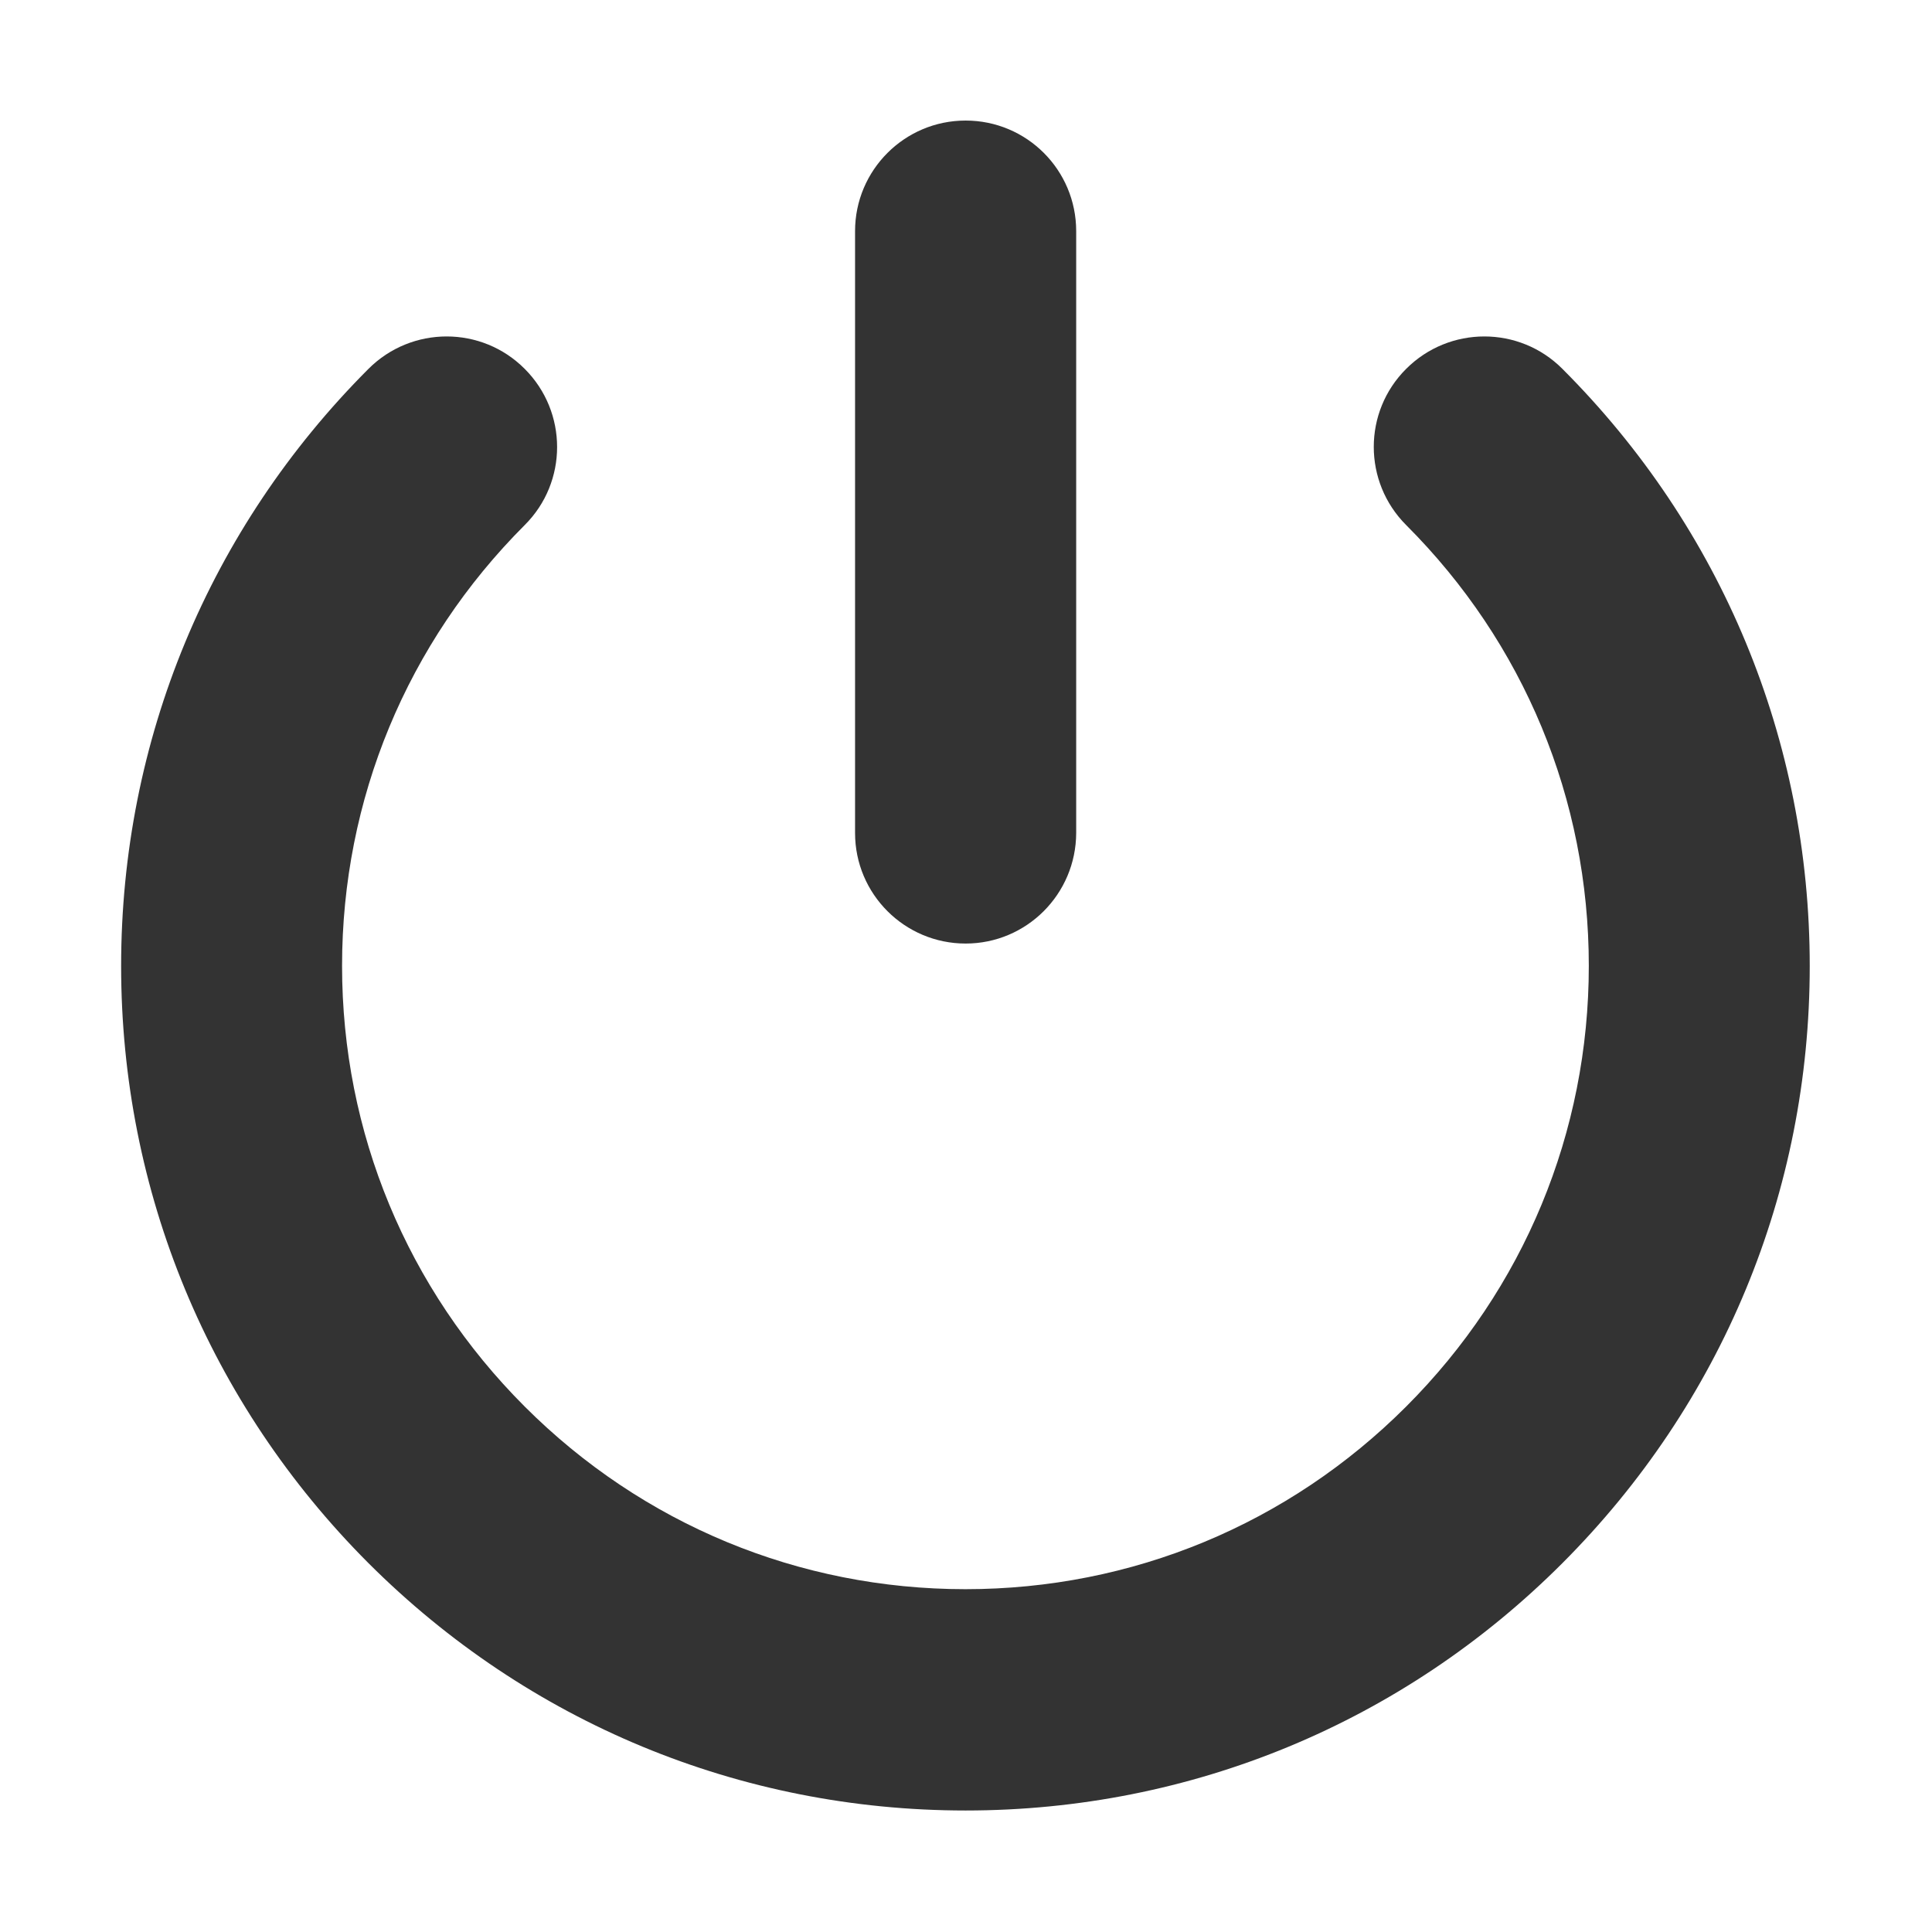<?xml version="1.0" standalone="no"?><!DOCTYPE svg PUBLIC "-//W3C//DTD SVG 1.1//EN" "http://www.w3.org/Graphics/SVG/1.1/DTD/svg11.dtd"><svg t="1720427667284" class="icon" viewBox="0 0 1024 1024" version="1.1" xmlns="http://www.w3.org/2000/svg" p-id="7531" xmlns:xlink="http://www.w3.org/1999/xlink" width="200" height="200"><path d="M511.8 959.6c-119.5 0-231.9-46.6-316.5-131.1-84.5-84.6-131.1-197-131.1-316.5s46.6-231.9 131.1-316.5c22.9-22.9 60-22.9 82.8 0 22.9 22.9 22.9 60 0 82.8-62.4 62.4-96.8 145.4-96.8 233.6 0 88.3 34.4 171.2 96.8 233.6 62.4 62.4 145.4 96.8 233.6 96.8 88.3 0 171.2-34.4 233.6-96.8s96.8-145.4 96.8-233.6c0-88.3-34.4-171.2-96.8-233.6-22.9-22.9-22.9-60 0-82.8 22.9-22.9 60-22.9 82.8 0C912.6 280 959.2 392.4 959.2 512s-46.6 231.9-131.1 316.5C743.7 913 631.3 959.6 511.8 959.6z" fill="#333333" p-id="7532"></path><path d="M511.8 500.1c-32.3 0-58.6-26.2-58.6-58.6v-319c0-32.3 26.2-58.6 58.6-58.6s58.6 26.2 58.6 58.6v319c-0.1 32.4-26.3 58.6-58.6 58.6z" fill="#333333" p-id="7533"></path></svg>